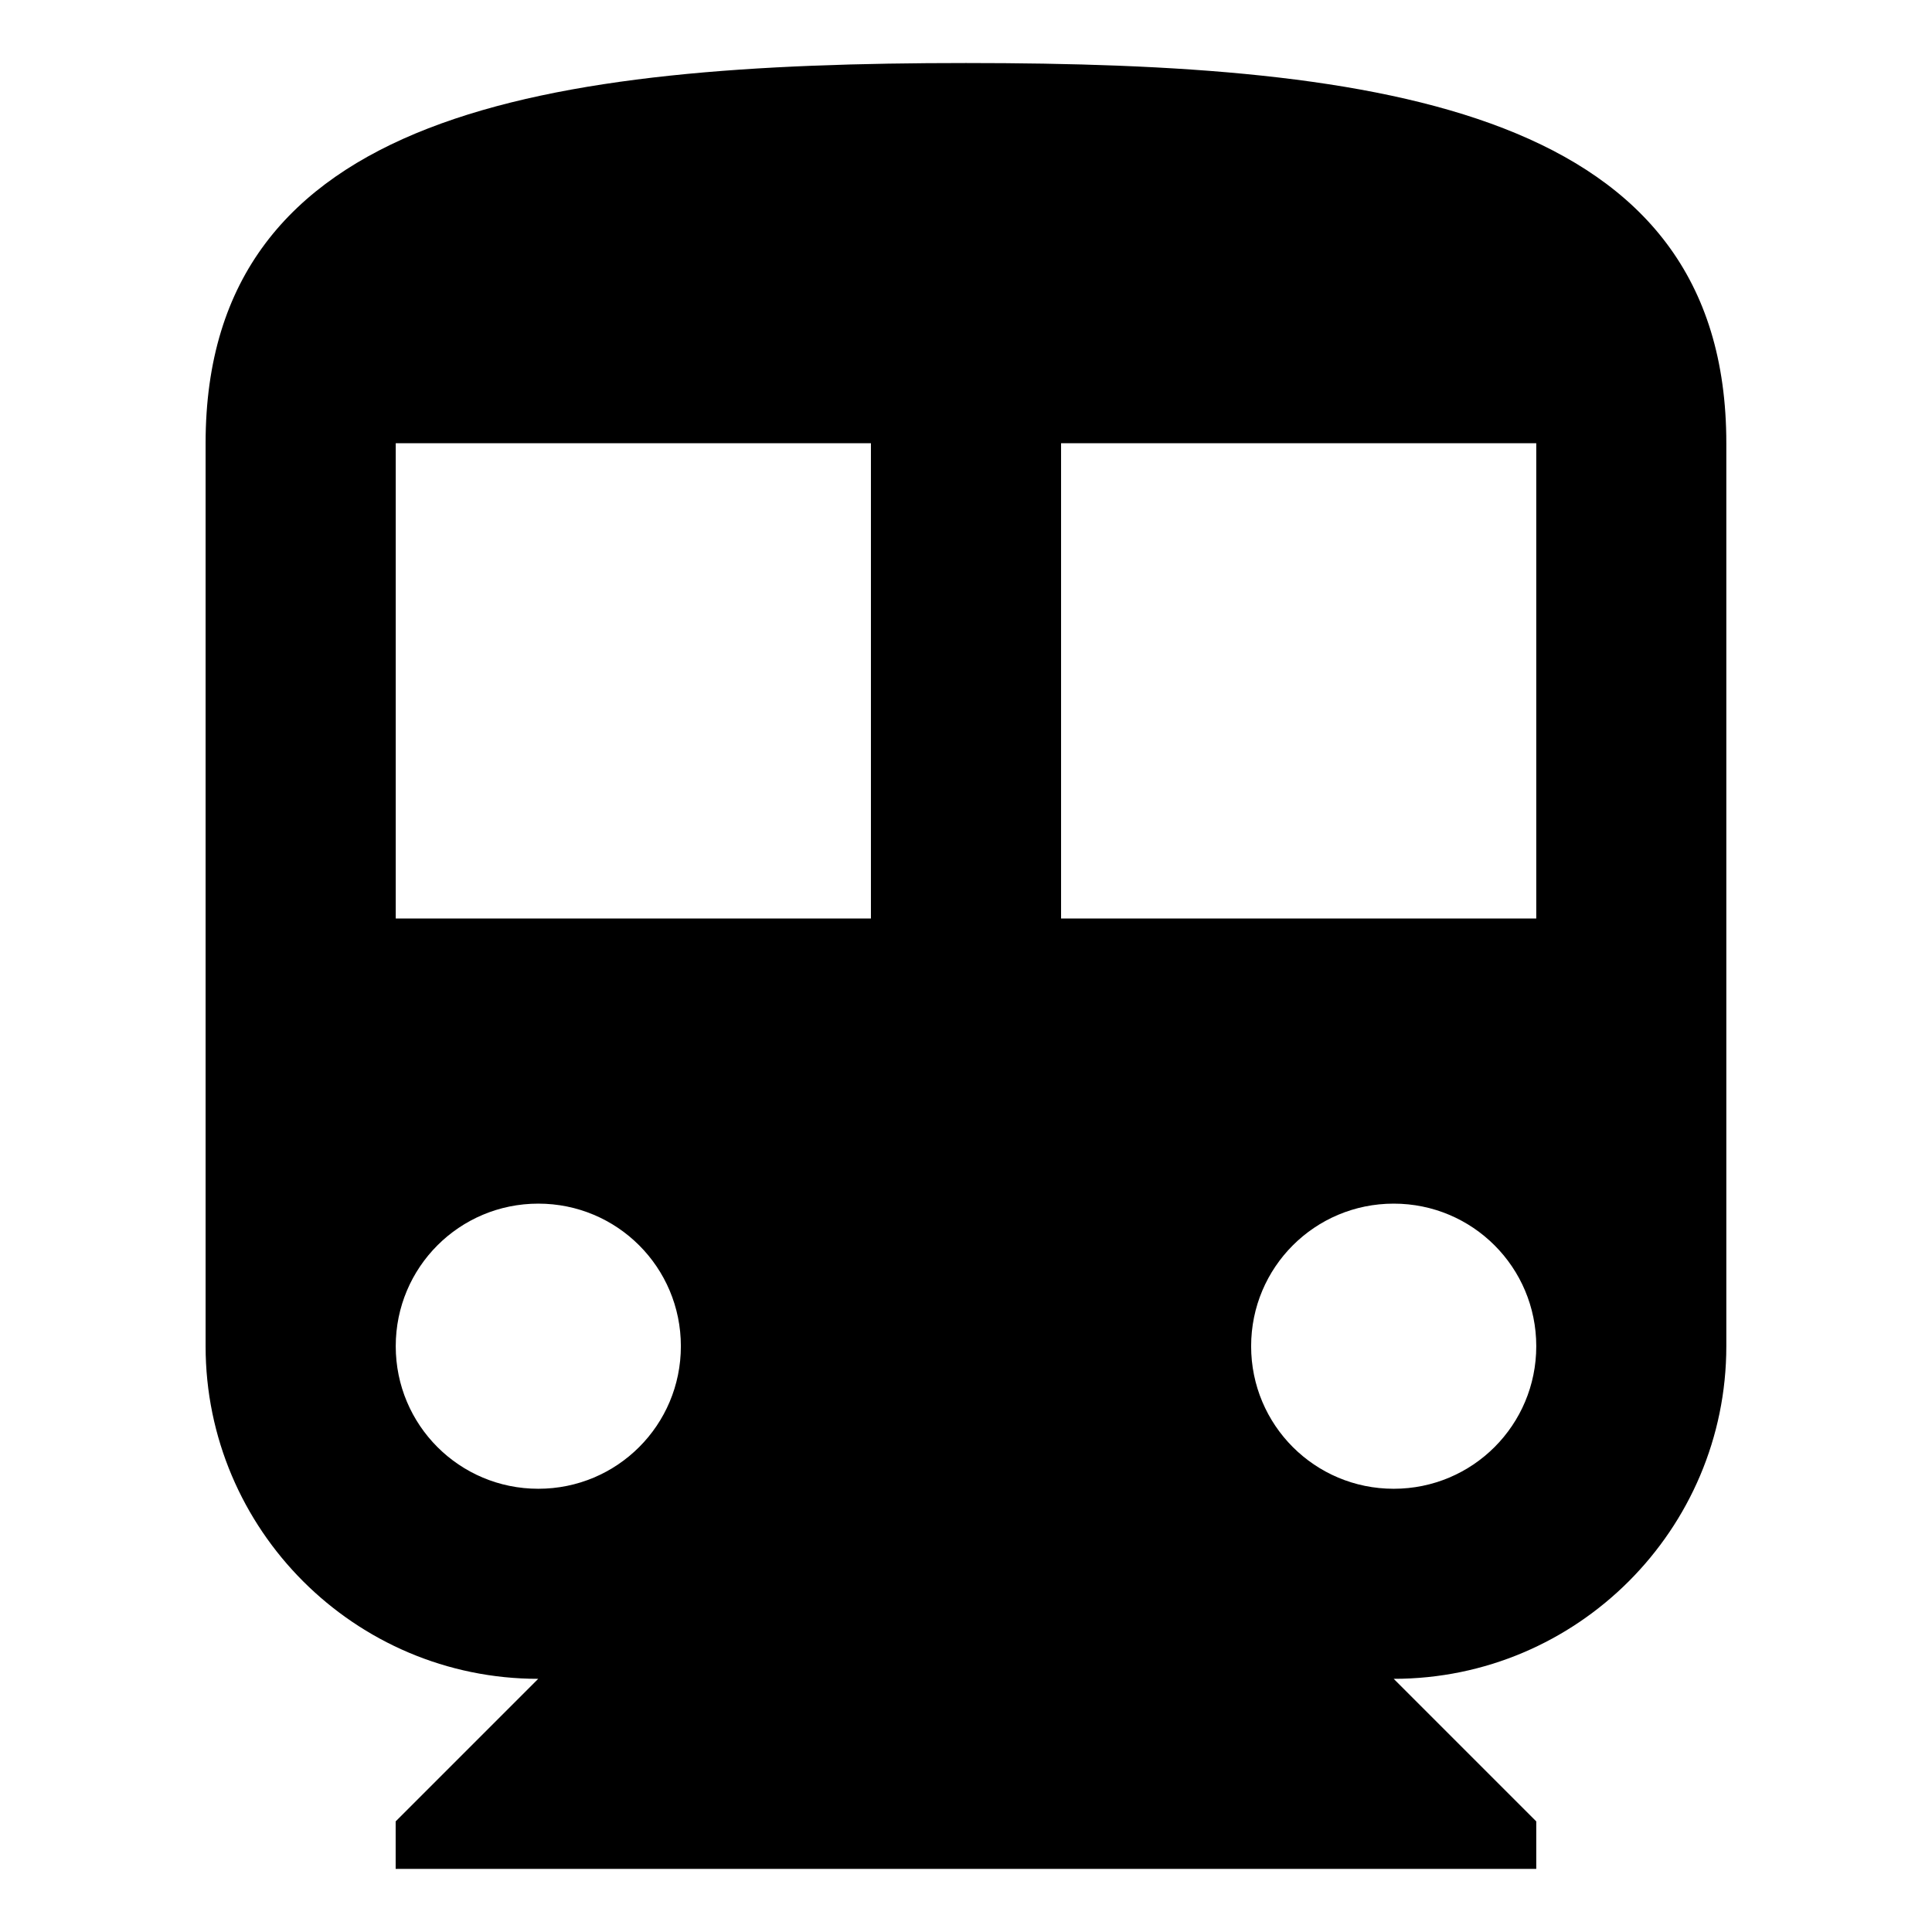 <?xml version="1.0" encoding="UTF-8" standalone="no"?>
<svg
   xmlns:dc="http://purl.org/dc/elements/1.1/"
   xmlns:cc="http://creativecommons.org/ns#"
   xmlns:rdf="http://www.w3.org/1999/02/22-rdf-syntax-ns#"
   xmlns:svg="http://www.w3.org/2000/svg"
   xmlns="http://www.w3.org/2000/svg"
   xmlns:sodipodi="http://sodipodi.sourceforge.net/DTD/sodipodi-0.dtd"
   xmlns:inkscape="http://www.inkscape.org/namespaces/inkscape"
   fill="#ffffff"
   height="24"
   viewBox="0 0 24 24"
   width="24"
   id="svg2"
   version="1.1"
   inkscape:version="1.0.1 (3bc2e813f5, 2020-09-07)"
   sodipodi:docname="ic_station_active_24px.svg">
  <defs
     id="defs10" />
  <sodipodi:namedview
     pagecolor="#ffffff"
     bordercolor="#666666"
     borderopacity="1"
     objecttolerance="10"
     gridtolerance="10"
     guidetolerance="10"
     inkscape:pageopacity="0"
     inkscape:pageshadow="2"
     inkscape:window-width="1853"
     inkscape:window-height="1025"
     id="namedview8"
     showgrid="false"
     inkscape:zoom="33.072266"
     inkscape:cx="12"
     inkscape:cy="12.500206"
     inkscape:window-x="67"
     inkscape:window-y="27"
     inkscape:window-maximized="1"
     inkscape:current-layer="svg2"
     inkscape:document-rotation="0" />
  <path
     d="m 12,0.783 c -5.219,0 -9.446,0.59 -9.446,4.723 V 16.723 c 0,2.279 1.854,4.132 4.132,4.132 l -1.771,1.771 v 0.59 H 19.084 v -0.59 l -1.771,-1.771 c 2.279,0 4.132,-1.854 4.132,-4.132 V 5.506 C 21.446,1.374 17.219,0.783 12,0.783 Z M 6.687,18.494 c -0.98,0 -1.771,-0.791 -1.771,-1.771 0,-0.98 0.791,-1.771 1.771,-1.771 0.98,0 1.771,0.791 1.771,1.771 0,0.98 -0.791,1.771 -1.771,1.771 z M 10.819,11.41 H 4.916 V 5.506 h 5.903 z m 6.494,7.084 c -0.98,0 -1.771,-0.791 -1.771,-1.771 0,-0.98 0.791,-1.771 1.771,-1.771 0.98,0 1.771,0.791 1.771,1.771 0,0.98 -0.791,1.771 -1.771,1.771 z m 1.771,-7.084 H 13.181 V 5.506 h 5.903 z"
     id="path6"
     inkscape:connector-curvature="0"
     style="fill:#000000;fill-opacity:1;stroke:none;stroke-width:1.4;stroke-opacity:1" />
</svg>
